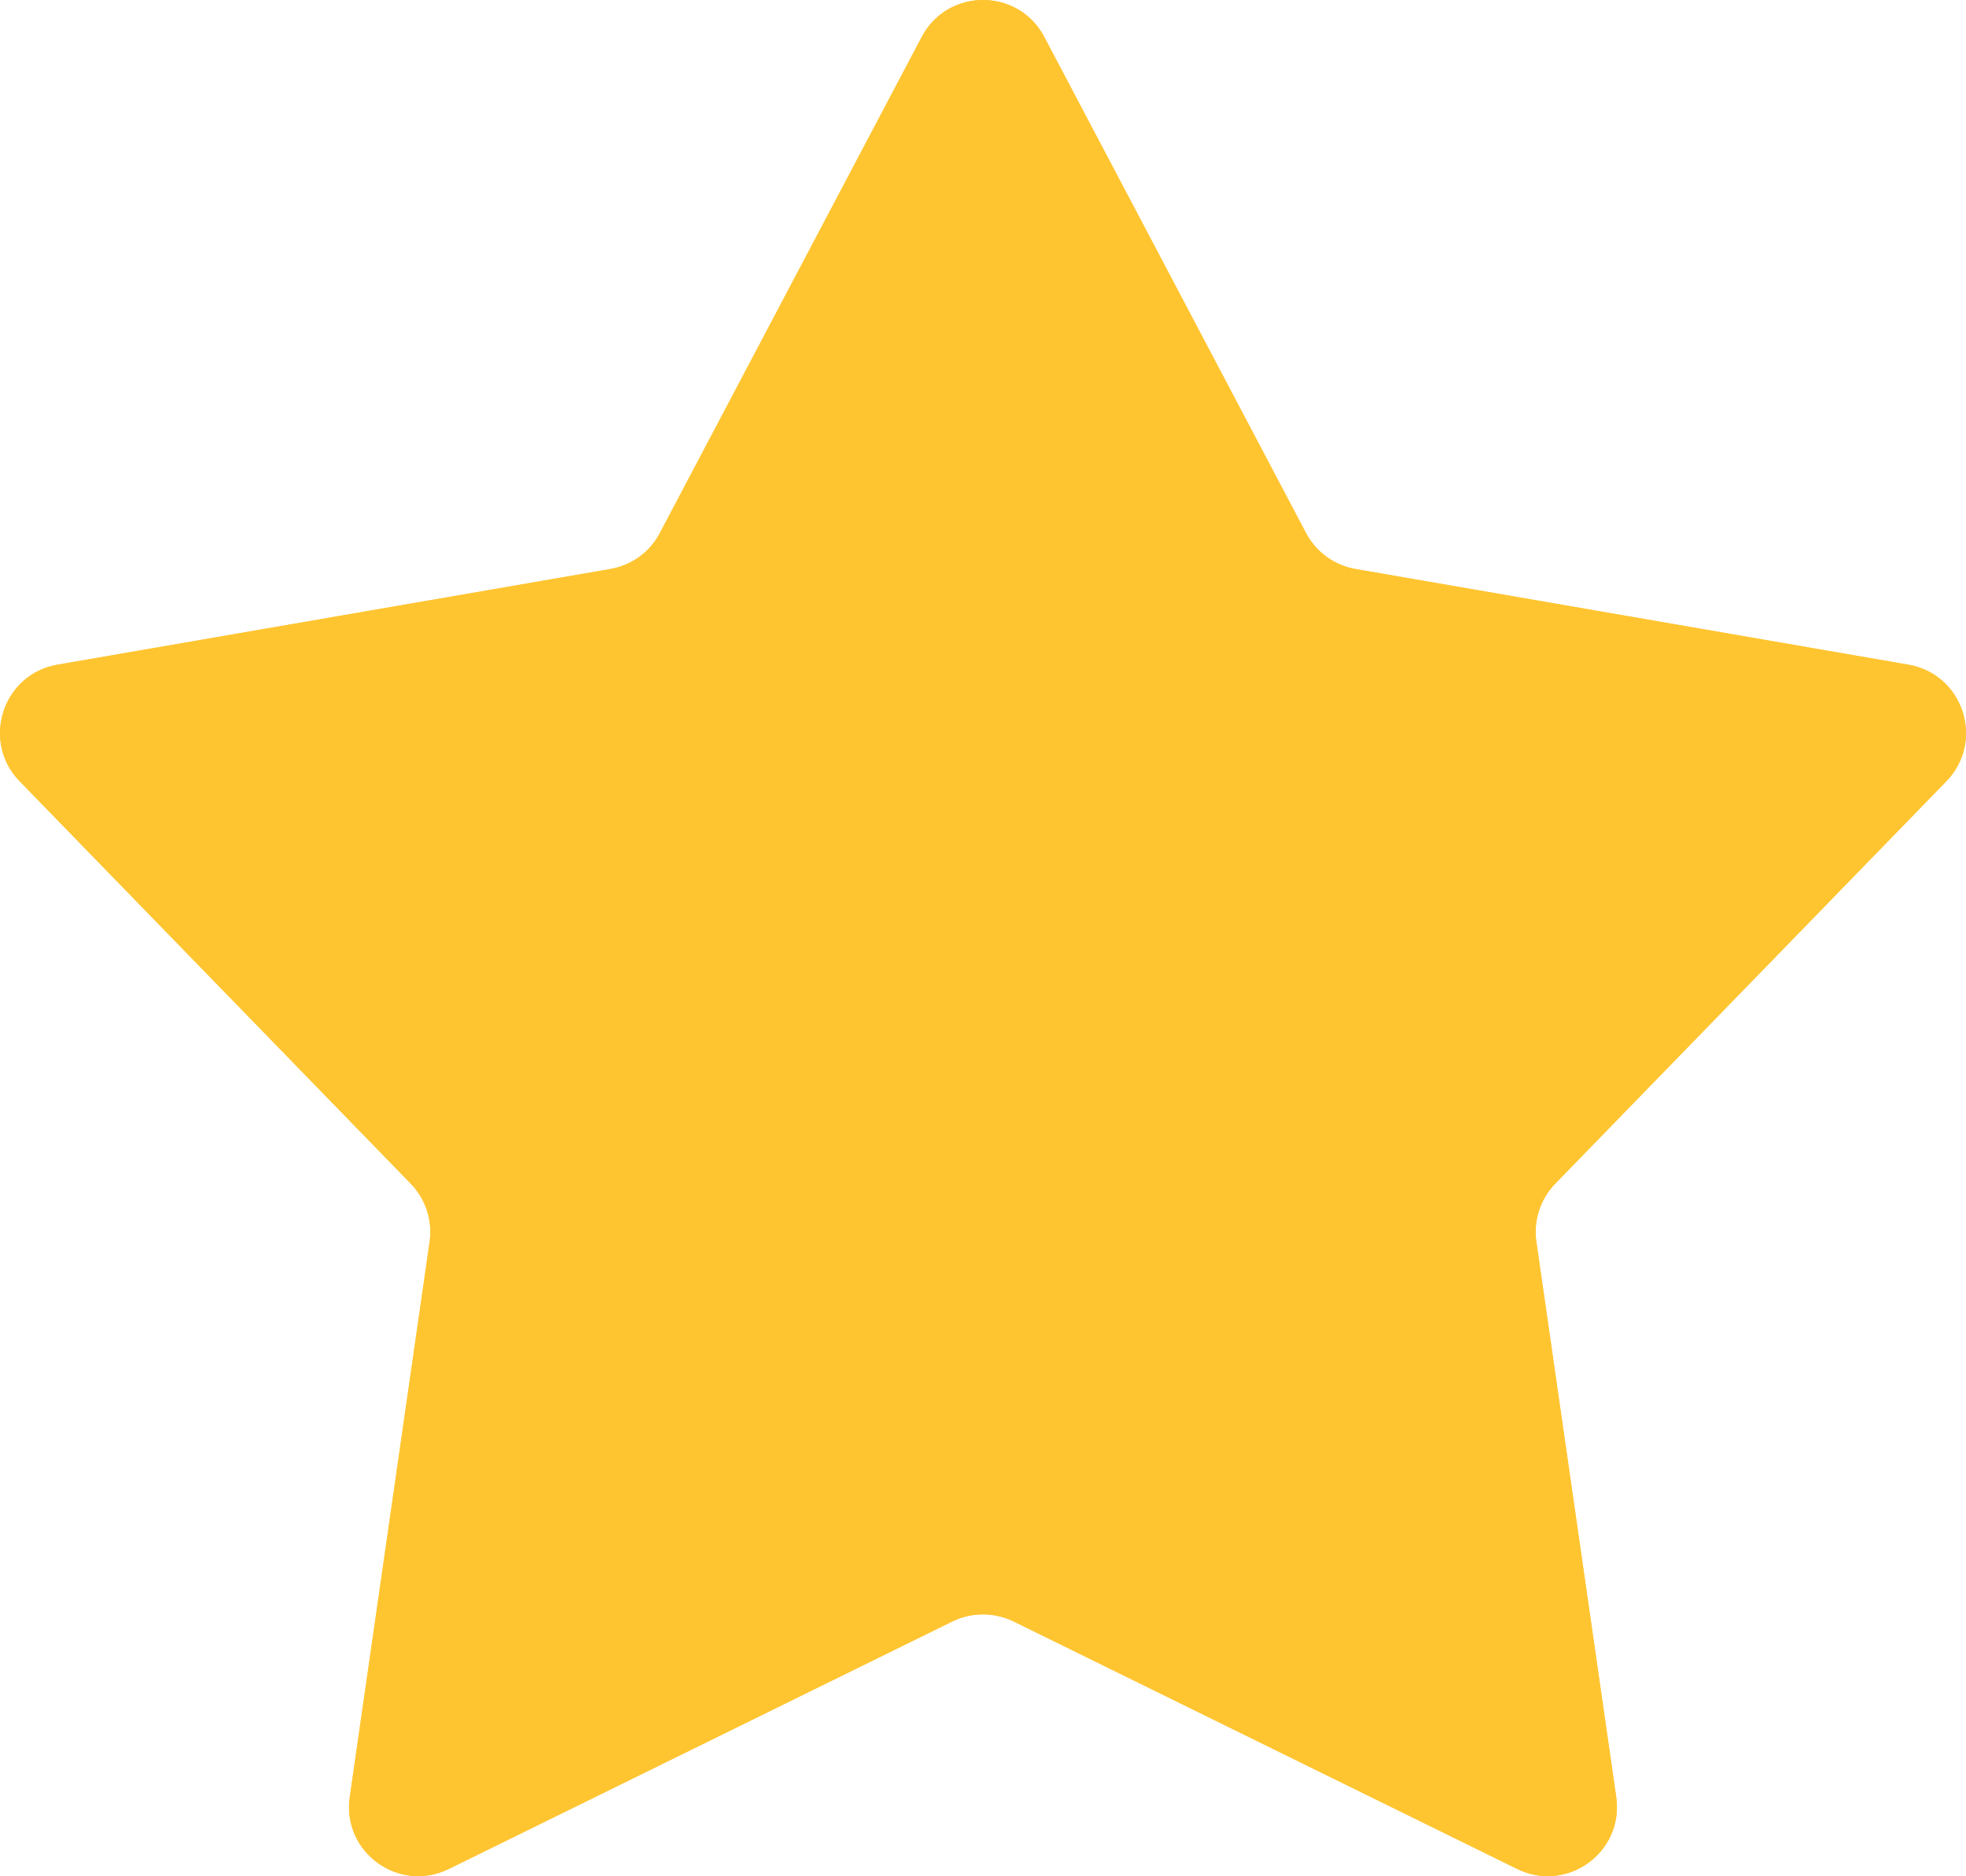 <svg width="14.18" height="13.535" viewBox="0 0 14.18 13.535" fill="none" xmlns="http://www.w3.org/2000/svg" xmlns:xlink="http://www.w3.org/1999/xlink">
	<desc>
			Created with Pixso.
	</desc>
	<defs/>
	<path id="Star 2" d="M6.648 0.267L4.759 3.846C4.687 3.983 4.555 4.079 4.402 4.105L0.415 4.795C0.019 4.863 -0.138 5.348 0.142 5.636L2.962 8.538C3.07 8.649 3.121 8.804 3.099 8.957L2.523 12.963C2.465 13.361 2.877 13.66 3.238 13.482L6.869 11.697C7.008 11.629 7.171 11.629 7.311 11.697L10.942 13.482C11.303 13.66 11.714 13.361 11.657 12.963L11.081 8.957C11.059 8.804 11.11 8.649 11.218 8.538L14.038 5.636C14.318 5.348 14.161 4.863 13.764 4.795L9.777 4.105C9.625 4.079 9.493 3.983 9.42 3.846L7.532 0.267C7.345 -0.089 6.835 -0.089 6.648 0.267Z" fill="#FFC531" fill-opacity="1" fill-rule="evenodd"/>
	<path id="Star 2" d="M4.759 3.846C4.687 3.983 4.555 4.079 4.402 4.105L0.415 4.795C0.019 4.863 -0.138 5.348 0.142 5.636L2.962 8.538C3.07 8.649 3.121 8.804 3.099 8.957L2.523 12.963C2.465 13.361 2.877 13.66 3.238 13.482L6.869 11.697C7.008 11.629 7.171 11.629 7.311 11.697L10.942 13.482C11.303 13.66 11.714 13.361 11.657 12.963L11.081 8.957C11.059 8.804 11.11 8.649 11.218 8.538L14.038 5.636C14.318 5.348 14.161 4.863 13.764 4.795L9.777 4.105C9.625 4.079 9.493 3.983 9.42 3.846L7.532 0.267C7.345 -0.089 6.835 -0.089 6.648 0.267L4.759 3.846ZM5.821 4.406C5.575 4.872 5.126 5.198 4.607 5.287L1.927 5.751L3.823 7.701C4.19 8.079 4.361 8.606 4.286 9.128L3.899 11.82L6.34 10.62C6.813 10.388 7.367 10.388 7.84 10.62L10.281 11.82L9.893 9.128C9.818 8.606 9.99 8.079 10.357 7.701L12.253 5.751L9.573 5.287C9.053 5.198 8.605 4.872 8.359 4.406L7.09 2L5.821 4.406Z" fill="#FFC531" fill-opacity="1" fill-rule="evenodd"/>
</svg>


